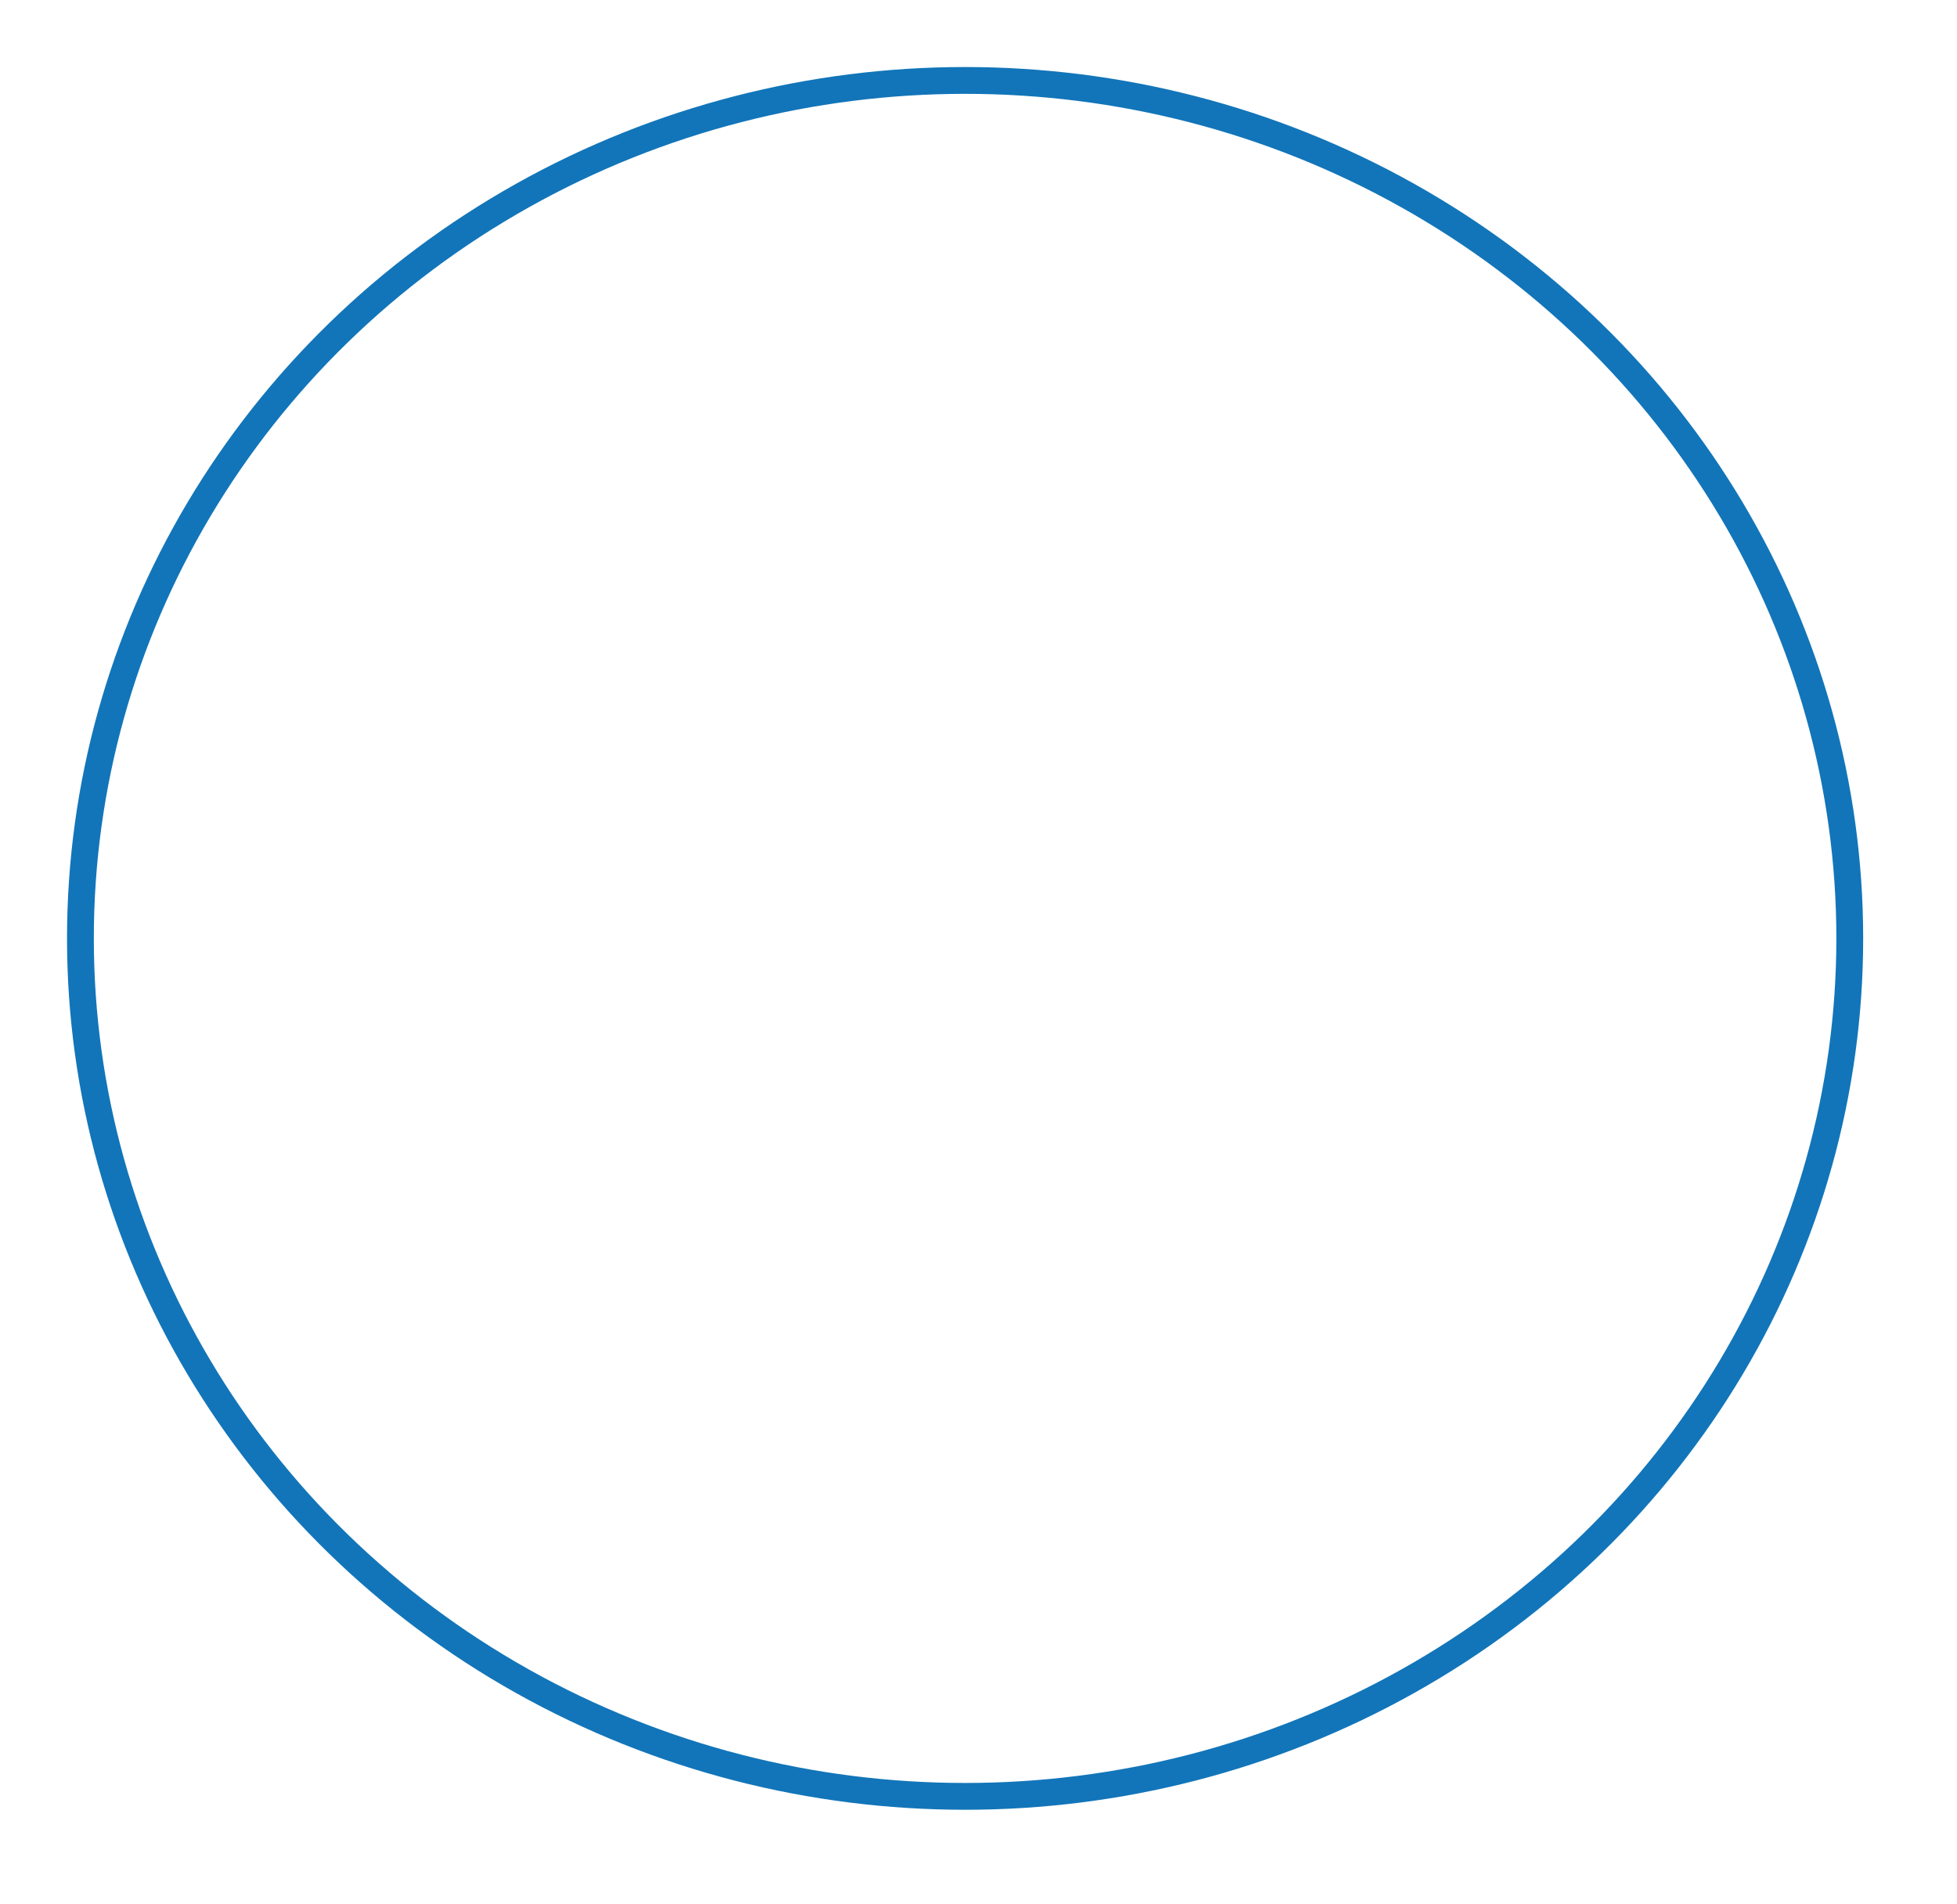 <svg xmlns="http://www.w3.org/2000/svg" xmlns:xlink="http://www.w3.org/1999/xlink" preserveAspectRatio="xMidYMid" width="73" height="71" viewBox="0 0 73 71">
  <defs>
    <style>

      .cls-2 {
        fill: #000000;
        stroke: #1275b9;
        stroke-linejoin: round;
        stroke-width: 1px;
        fill-opacity: 0;
      }
    </style>
  </defs>
  <ellipse id="ellipse-1" class="cls-2" cx="36" cy="35" rx="33" ry="32"/>
</svg>
